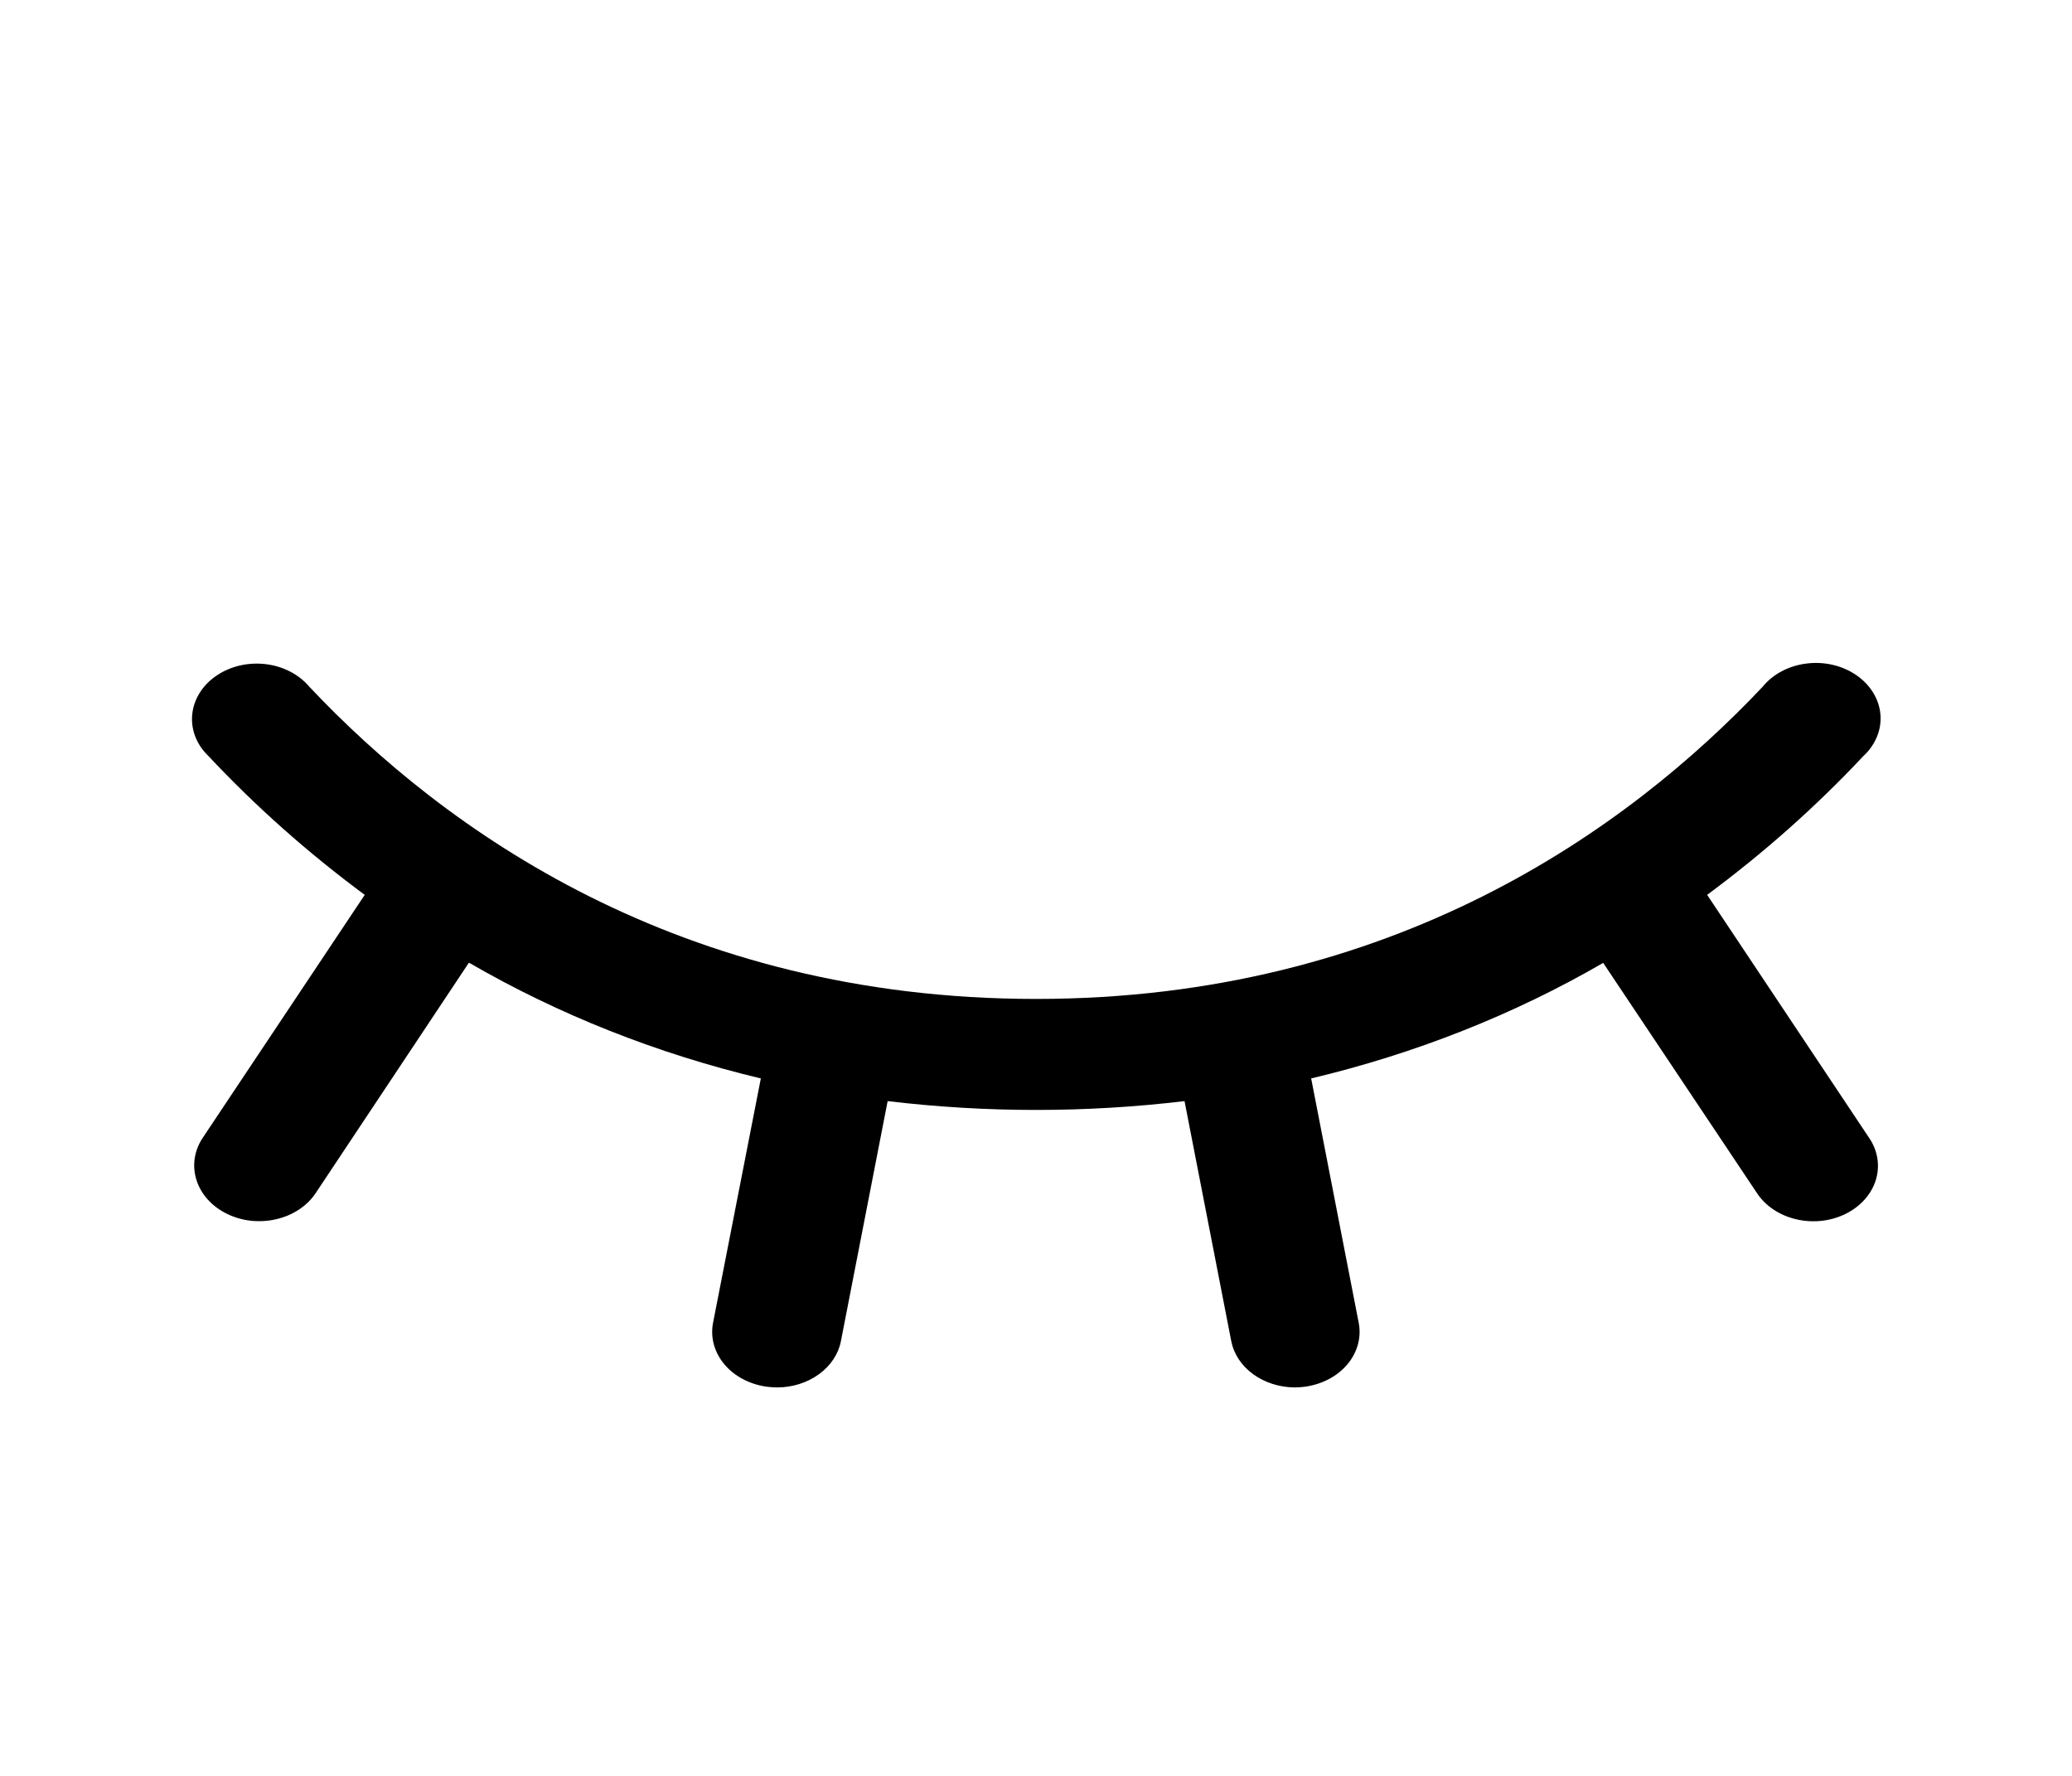 <svg width="35" height="30" viewBox="0 0 35 30" fill="none" xmlns="http://www.w3.org/2000/svg">
<path d="M31.172 20.508C31.047 20.569 30.909 20.608 30.767 20.624C30.624 20.639 30.479 20.63 30.34 20.597C30.202 20.565 30.072 20.509 29.958 20.433C29.845 20.358 29.75 20.263 29.679 20.156L27.081 16.266C25.571 17.141 23.905 17.8 22.148 18.218L22.951 22.345C22.975 22.467 22.97 22.591 22.938 22.711C22.905 22.831 22.846 22.945 22.762 23.045C22.679 23.145 22.573 23.23 22.451 23.295C22.329 23.36 22.193 23.404 22.051 23.425C21.993 23.433 21.934 23.437 21.875 23.438C21.616 23.437 21.366 23.358 21.169 23.215C20.971 23.071 20.84 22.872 20.798 22.654L20.009 18.601C18.345 18.8 16.658 18.8 14.994 18.601L14.205 22.654C14.163 22.873 14.031 23.072 13.833 23.215C13.635 23.359 13.384 23.438 13.125 23.438C13.065 23.437 13.004 23.433 12.944 23.425C12.803 23.404 12.667 23.36 12.545 23.295C12.423 23.23 12.317 23.145 12.234 23.045C12.15 22.945 12.091 22.831 12.058 22.711C12.026 22.591 12.021 22.467 12.045 22.345L12.852 18.218C11.096 17.799 9.431 17.138 7.921 16.262L5.332 20.156C5.26 20.264 5.164 20.358 5.05 20.433C4.936 20.509 4.806 20.564 4.666 20.596C4.527 20.629 4.382 20.637 4.239 20.622C4.095 20.606 3.957 20.566 3.832 20.504C3.707 20.443 3.597 20.361 3.509 20.263C3.421 20.165 3.356 20.053 3.319 19.934C3.281 19.814 3.271 19.69 3.289 19.567C3.308 19.444 3.354 19.326 3.426 19.219L6.161 15.117C5.2 14.406 4.317 13.621 3.522 12.773C3.423 12.678 3.347 12.567 3.3 12.447C3.253 12.326 3.234 12.198 3.247 12.071C3.259 11.944 3.301 11.821 3.371 11.708C3.44 11.596 3.536 11.496 3.652 11.417C3.768 11.337 3.902 11.278 4.045 11.244C4.188 11.21 4.338 11.202 4.485 11.219C4.632 11.236 4.774 11.279 4.901 11.345C5.028 11.411 5.139 11.498 5.225 11.601C7.495 14.009 11.465 16.875 17.5 16.875C23.535 16.875 27.505 14.005 29.775 11.601C29.86 11.496 29.97 11.406 30.098 11.339C30.226 11.271 30.368 11.227 30.517 11.209C30.665 11.19 30.817 11.198 30.961 11.232C31.106 11.266 31.241 11.325 31.358 11.406C31.475 11.486 31.571 11.587 31.641 11.701C31.711 11.815 31.753 11.94 31.764 12.068C31.775 12.196 31.755 12.325 31.705 12.446C31.655 12.568 31.577 12.679 31.475 12.773C30.68 13.621 29.797 14.406 28.837 15.117L31.571 19.219C31.645 19.326 31.692 19.444 31.712 19.567C31.732 19.69 31.723 19.815 31.686 19.935C31.648 20.055 31.584 20.167 31.496 20.265C31.408 20.364 31.297 20.446 31.172 20.508Z" fill="black"/>
</svg>
